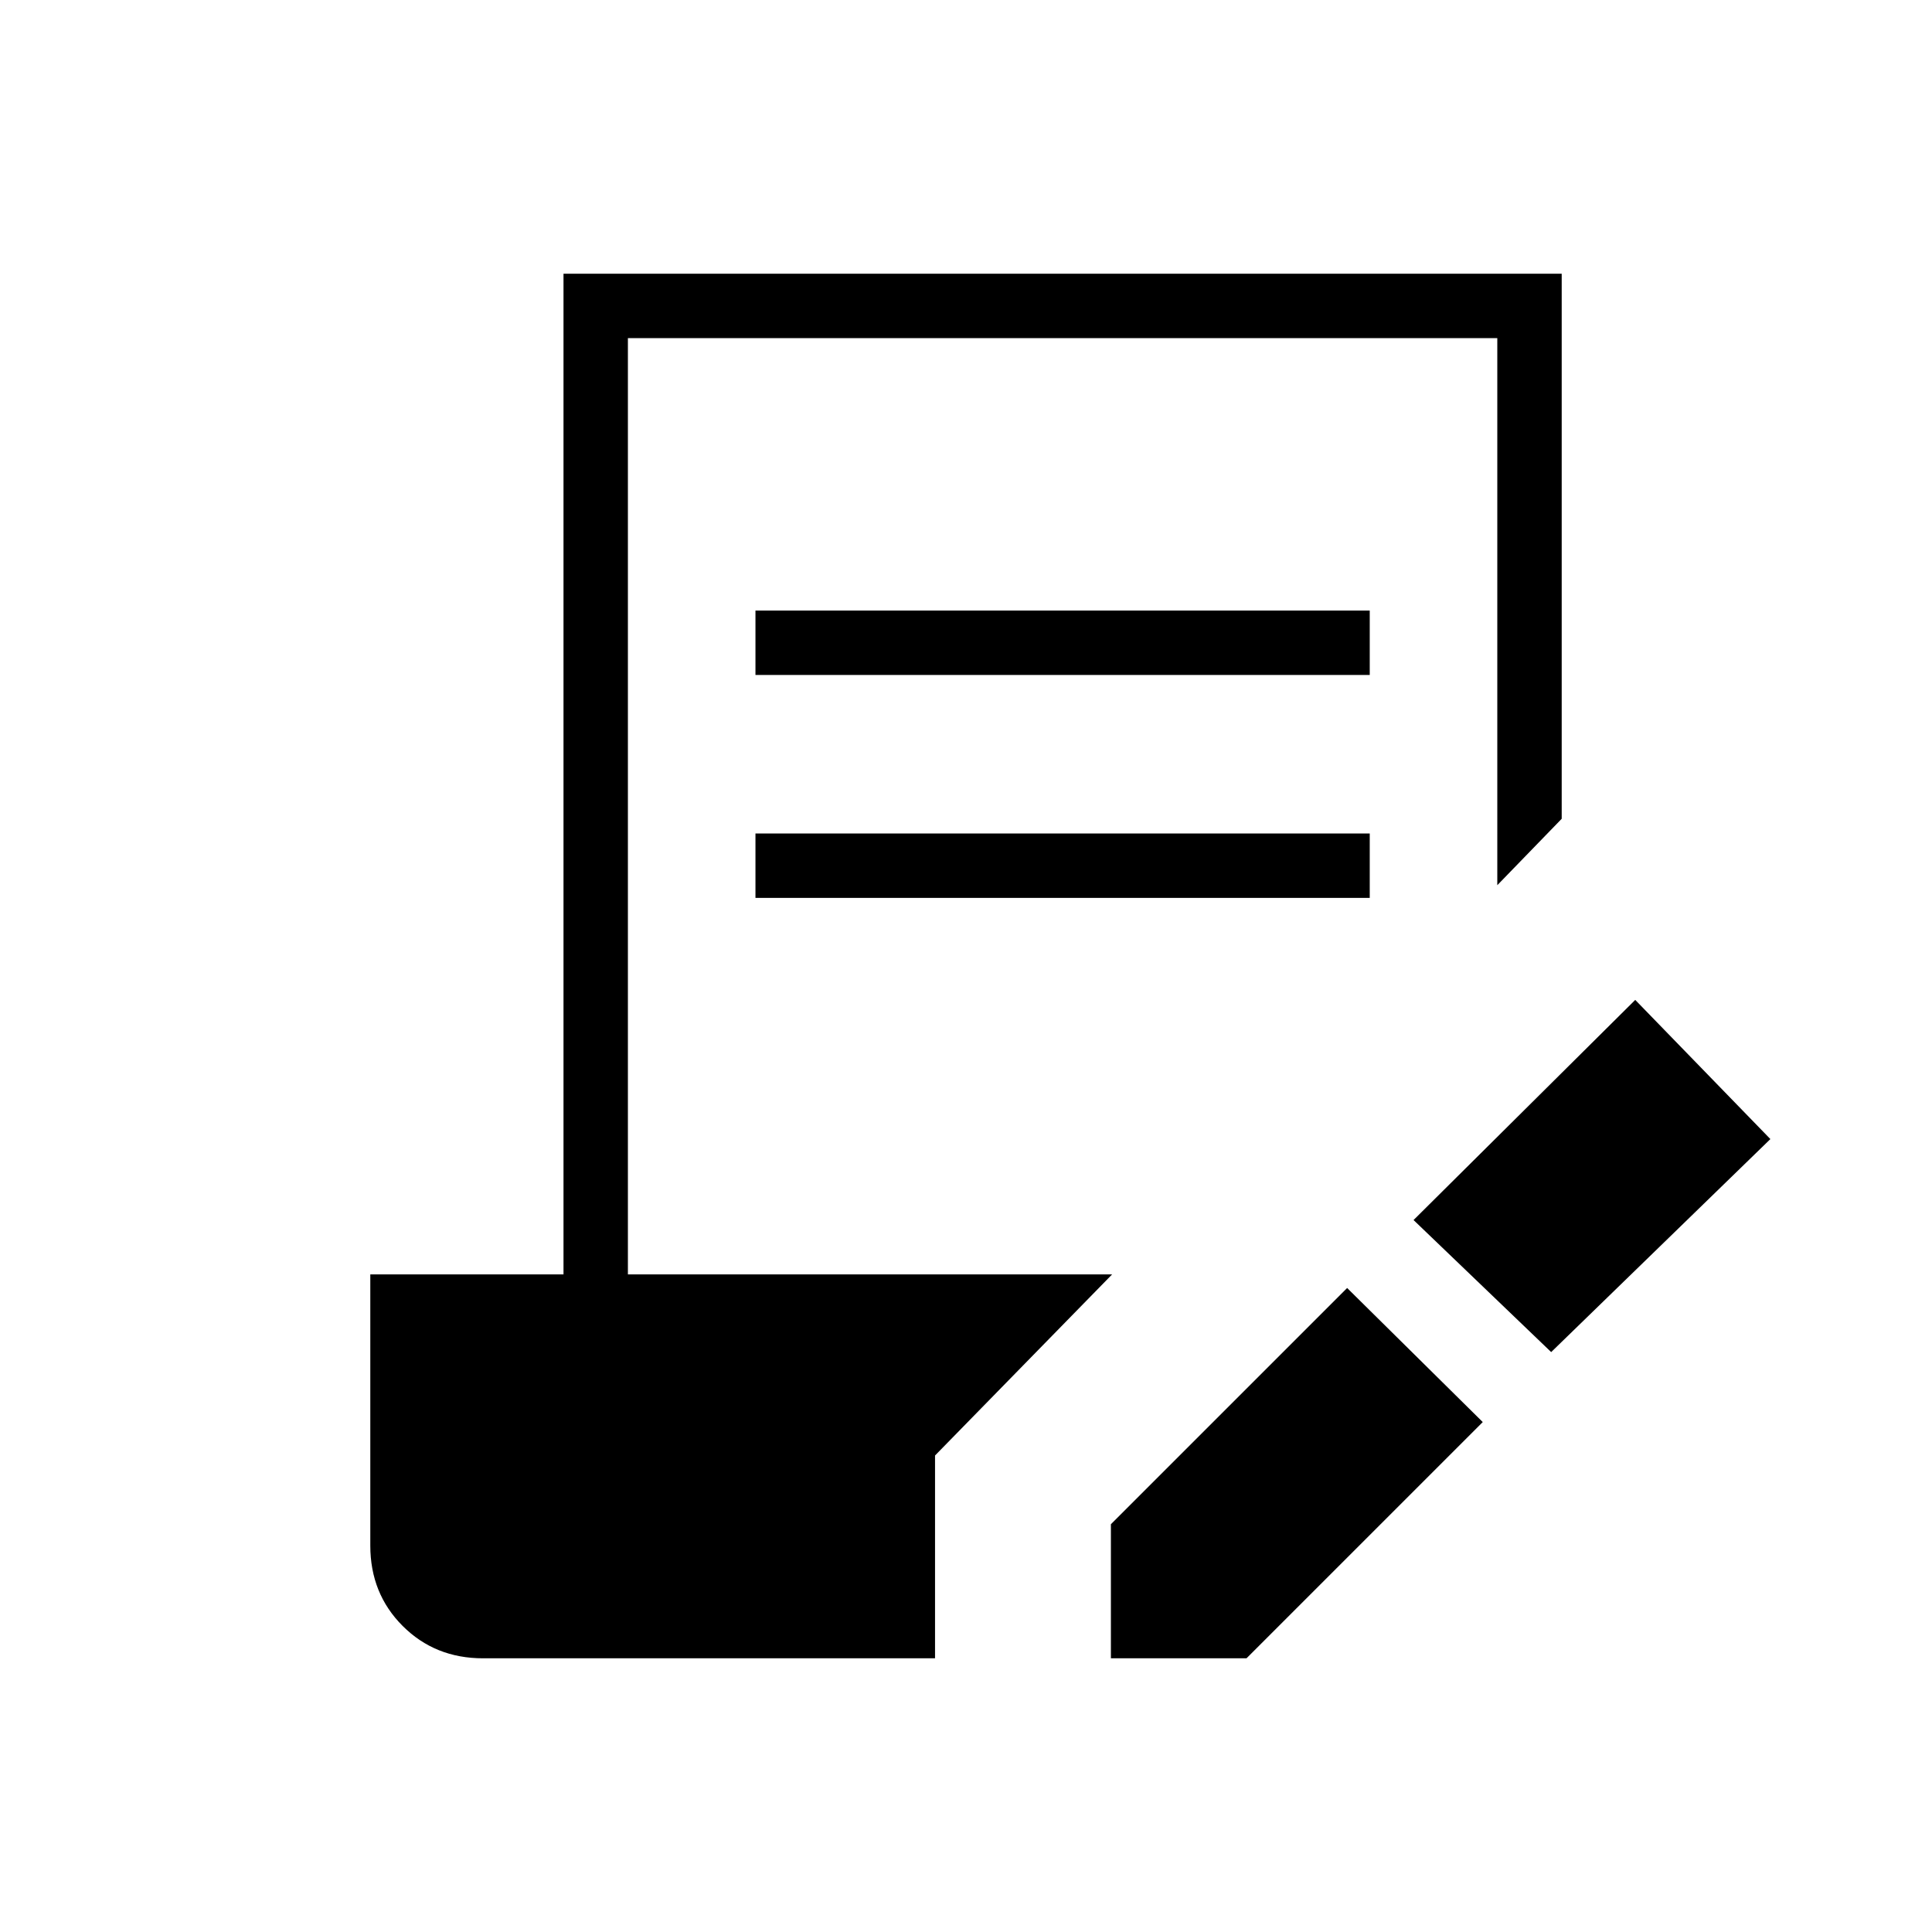 <svg xmlns="http://www.w3.org/2000/svg" height="20" viewBox="0 -960 960 960" width="20"><path d="M552-136v-66.615L669.385-320l67.385 66.616L619.385-136H552Zm218.77-152.154-68.385-65.615 110.154-109.385L879.693-394 770.77-288.154ZM375.385-624.615v-32h305.23v32h-305.23Zm0 110.769v-32h305.23v32h-305.23ZM240-136q-23.846 0-39.923-16.077T184-192v-134.769h96V-824h496v270.846l-32 33V-792H312v465.231h240.616l-88.001 90V-136H240Z"/></svg>